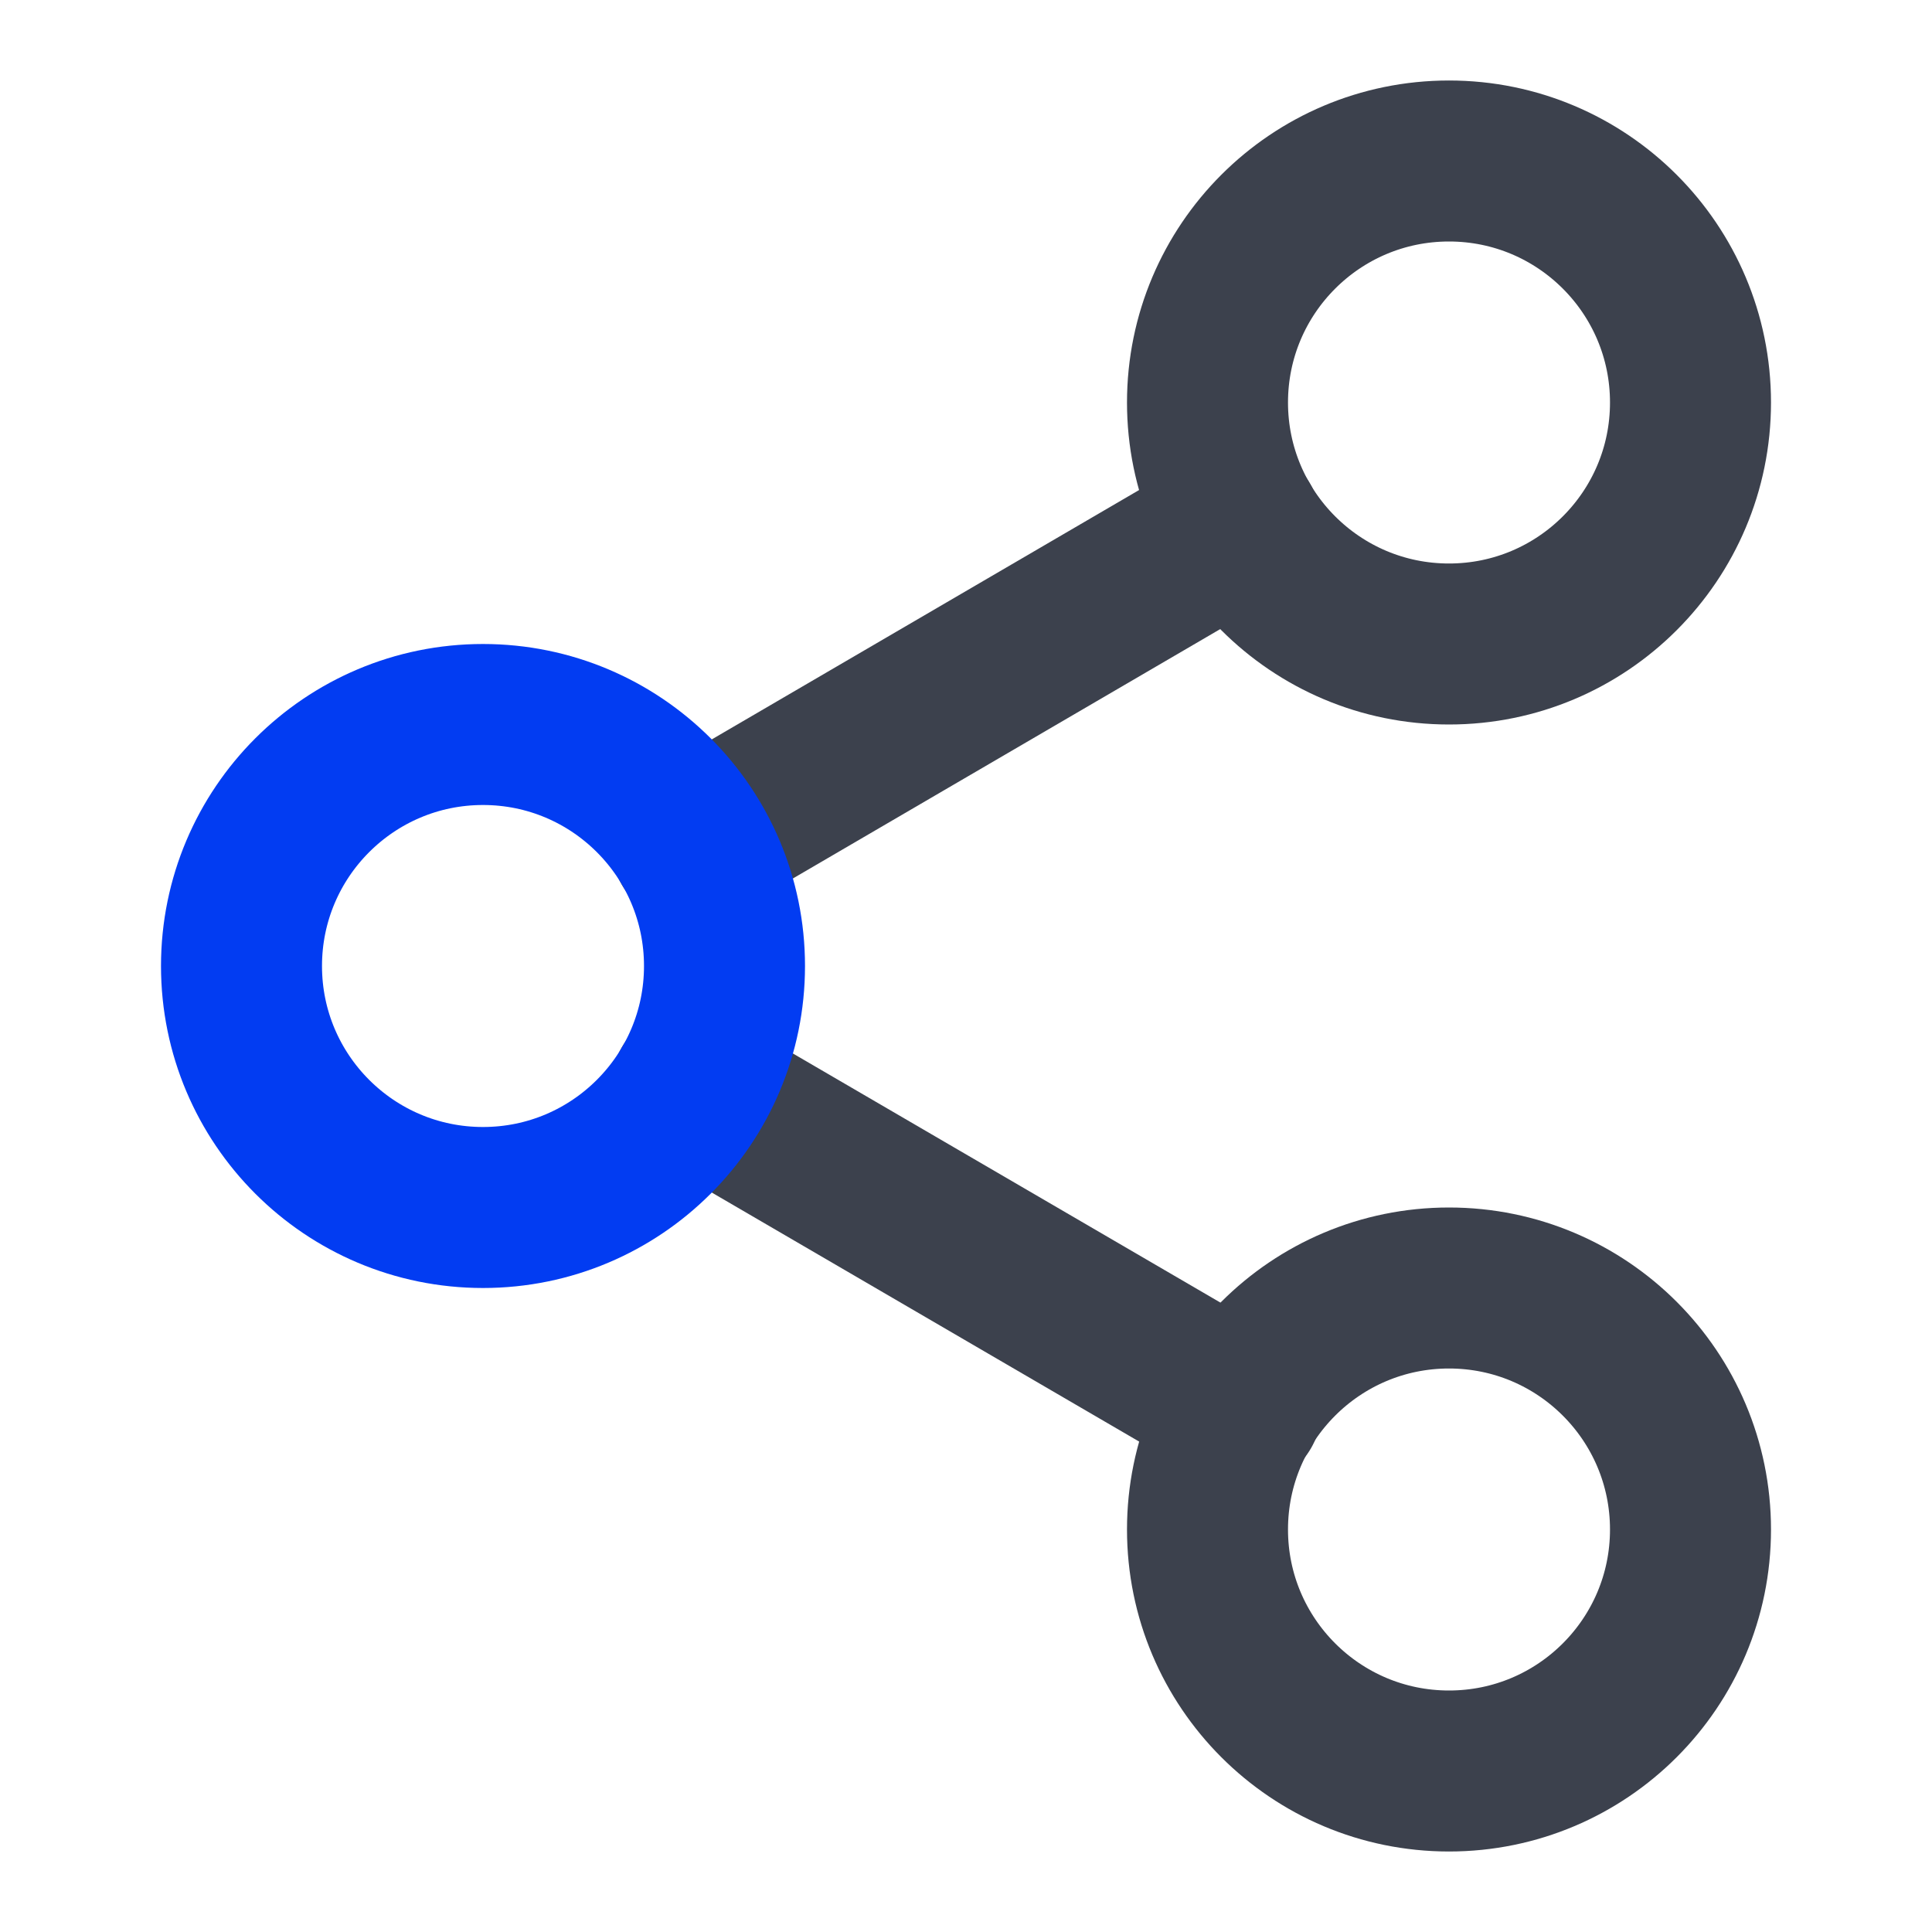 <svg width="24" height="24" viewBox="0 0 24 24" fill="none" xmlns="http://www.w3.org/2000/svg">
<path d="M18 22C19.657 22 21 20.657 21 19C21 17.343 19.657 16 18 16C16.343 16 15 17.343 15 19C15 20.657 16.343 22 18 22Z" stroke="#3C414D" stroke-width="2" stroke-linecap="round" stroke-linejoin="round"/>
<path d="M8.59 13.51L15.42 17.49" stroke="#3C414D" stroke-width="2" stroke-linecap="round" stroke-linejoin="round"/>
<path d="M15.41 6.51L8.59 10.49" stroke="#3C414D" stroke-width="2" stroke-linecap="round" stroke-linejoin="round"/>
<path d="M6 15C7.657 15 9 13.657 9 12C9 10.343 7.657 9 6 9C4.343 9 3 10.343 3 12C3 13.657 4.343 15 6 15Z" stroke="#023CF2" stroke-width="2" stroke-linecap="round" stroke-linejoin="round"/>
<path d="M18 8C19.657 8 21 6.657 21 5C21 3.343 19.657 2 18 2C16.343 2 15 3.343 15 5C15 6.657 16.343 8 18 8Z" stroke="#3C414D" stroke-width="2" stroke-linecap="round" stroke-linejoin="round"/>
</svg>
